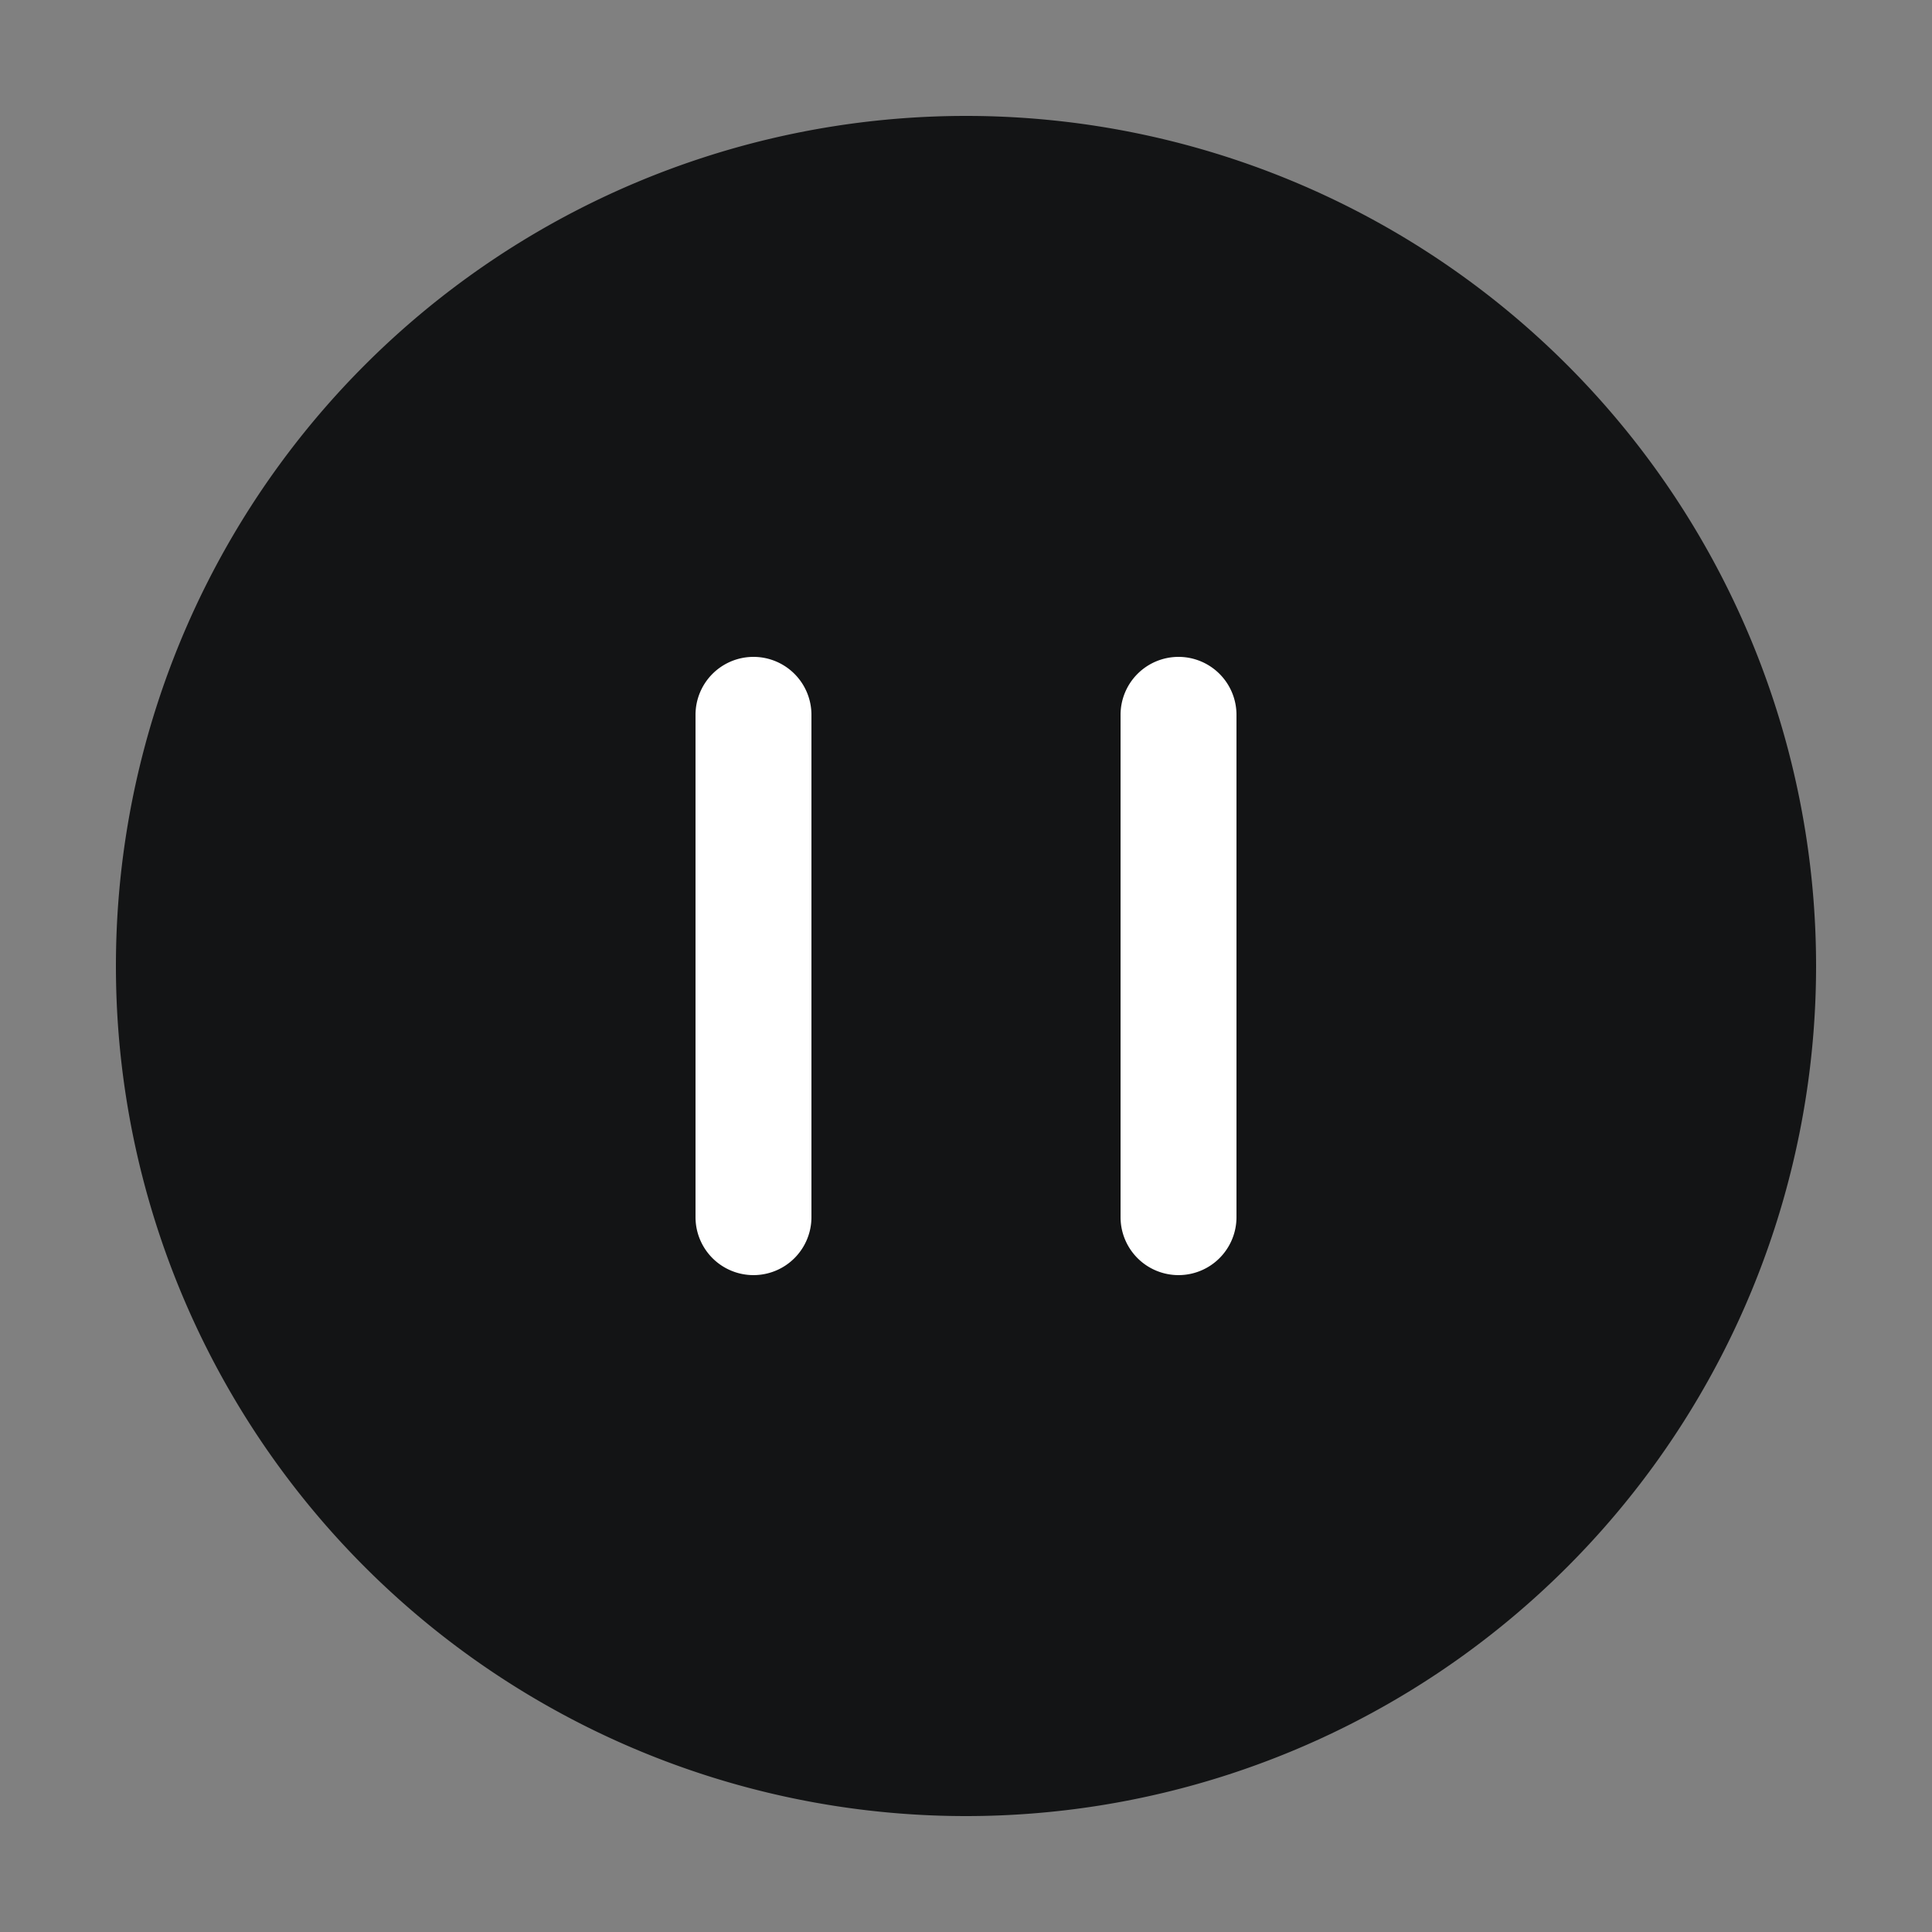 <?xml version="1.0" standalone="no"?><!DOCTYPE svg PUBLIC "-//W3C//DTD SVG 1.1//EN" "http://www.w3.org/Graphics/SVG/1.1/DTD/svg11.dtd"><svg t="1614828026280" class="icon" viewBox="0 0 1024 1024" version="1.1" xmlns="http://www.w3.org/2000/svg" p-id="2088" xmlns:xlink="http://www.w3.org/1999/xlink" width="200" height="200"><rect x="0" y="0" width="1024" height="1024" fill="#808080" stroke="none"/><defs><style type="text/css"></style></defs><path d="M512 512m-450.56 0a450.56 450.56 0 1 0 901.12 0 450.56 450.56 0 1 0-901.12 0Z" fill="#131415" p-id="2089"></path><path d="M399.36 348.16a30.72 30.72 0 0 1 30.72 30.72v266.24a30.72 30.72 0 0 1-61.44 0v-266.24a30.72 30.72 0 0 1 30.72-30.72z m225.28 0a30.72 30.72 0 0 1 30.72 30.72v266.24a30.72 30.72 0 0 1-61.44 0v-266.24a30.72 30.72 0 0 1 30.72-30.72z" fill="#FFFFFF" p-id="2090"></path></svg>